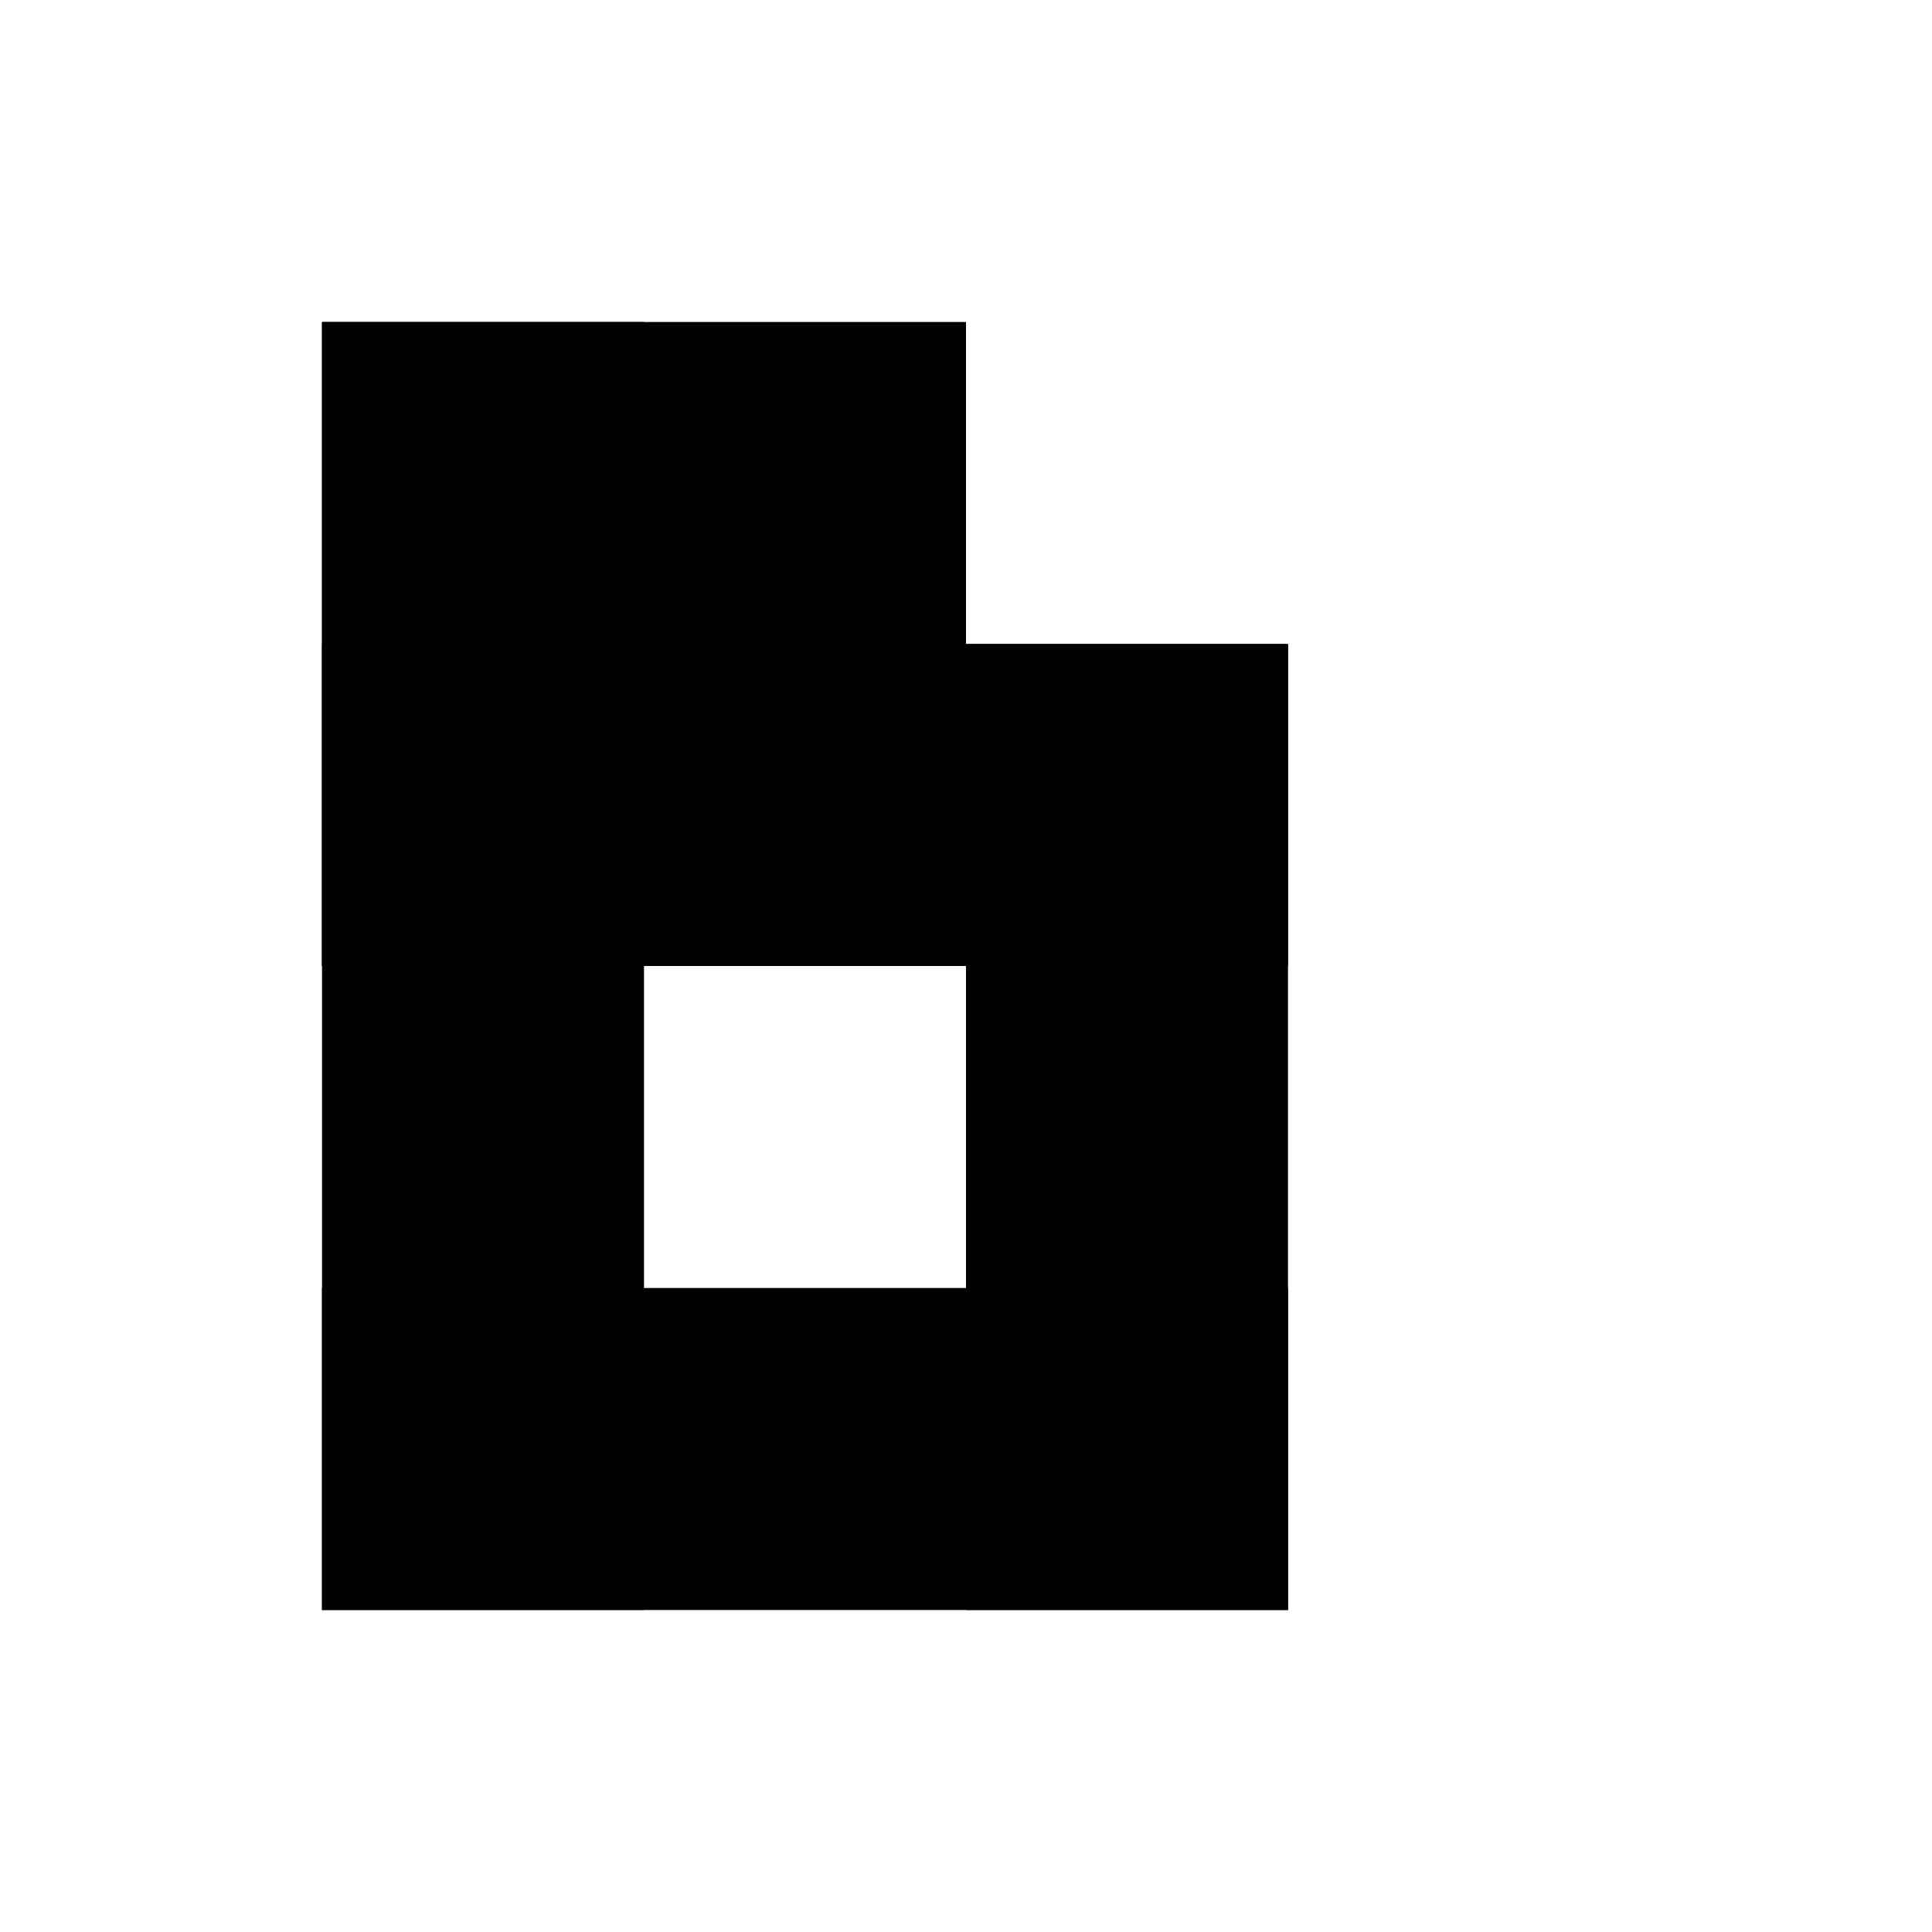 <svg viewBox="-10 -10 60 60" xmlns="http://www.w3.org/2000/svg">
  <!-- b -->
  <rect x="0" y="0" width="10" height="40" fill="#000000" />
  <rect x="0" y="0" width="20" height="20" fill="#000000" />
  <rect x="0" y="10" width="30" height="10" fill="#000000" />
  <rect x="0" y="30" width="30" height="10" fill="#000000" />
  <rect x="20" y="10" width="10" height="30" fill="#000000" />
</svg>
